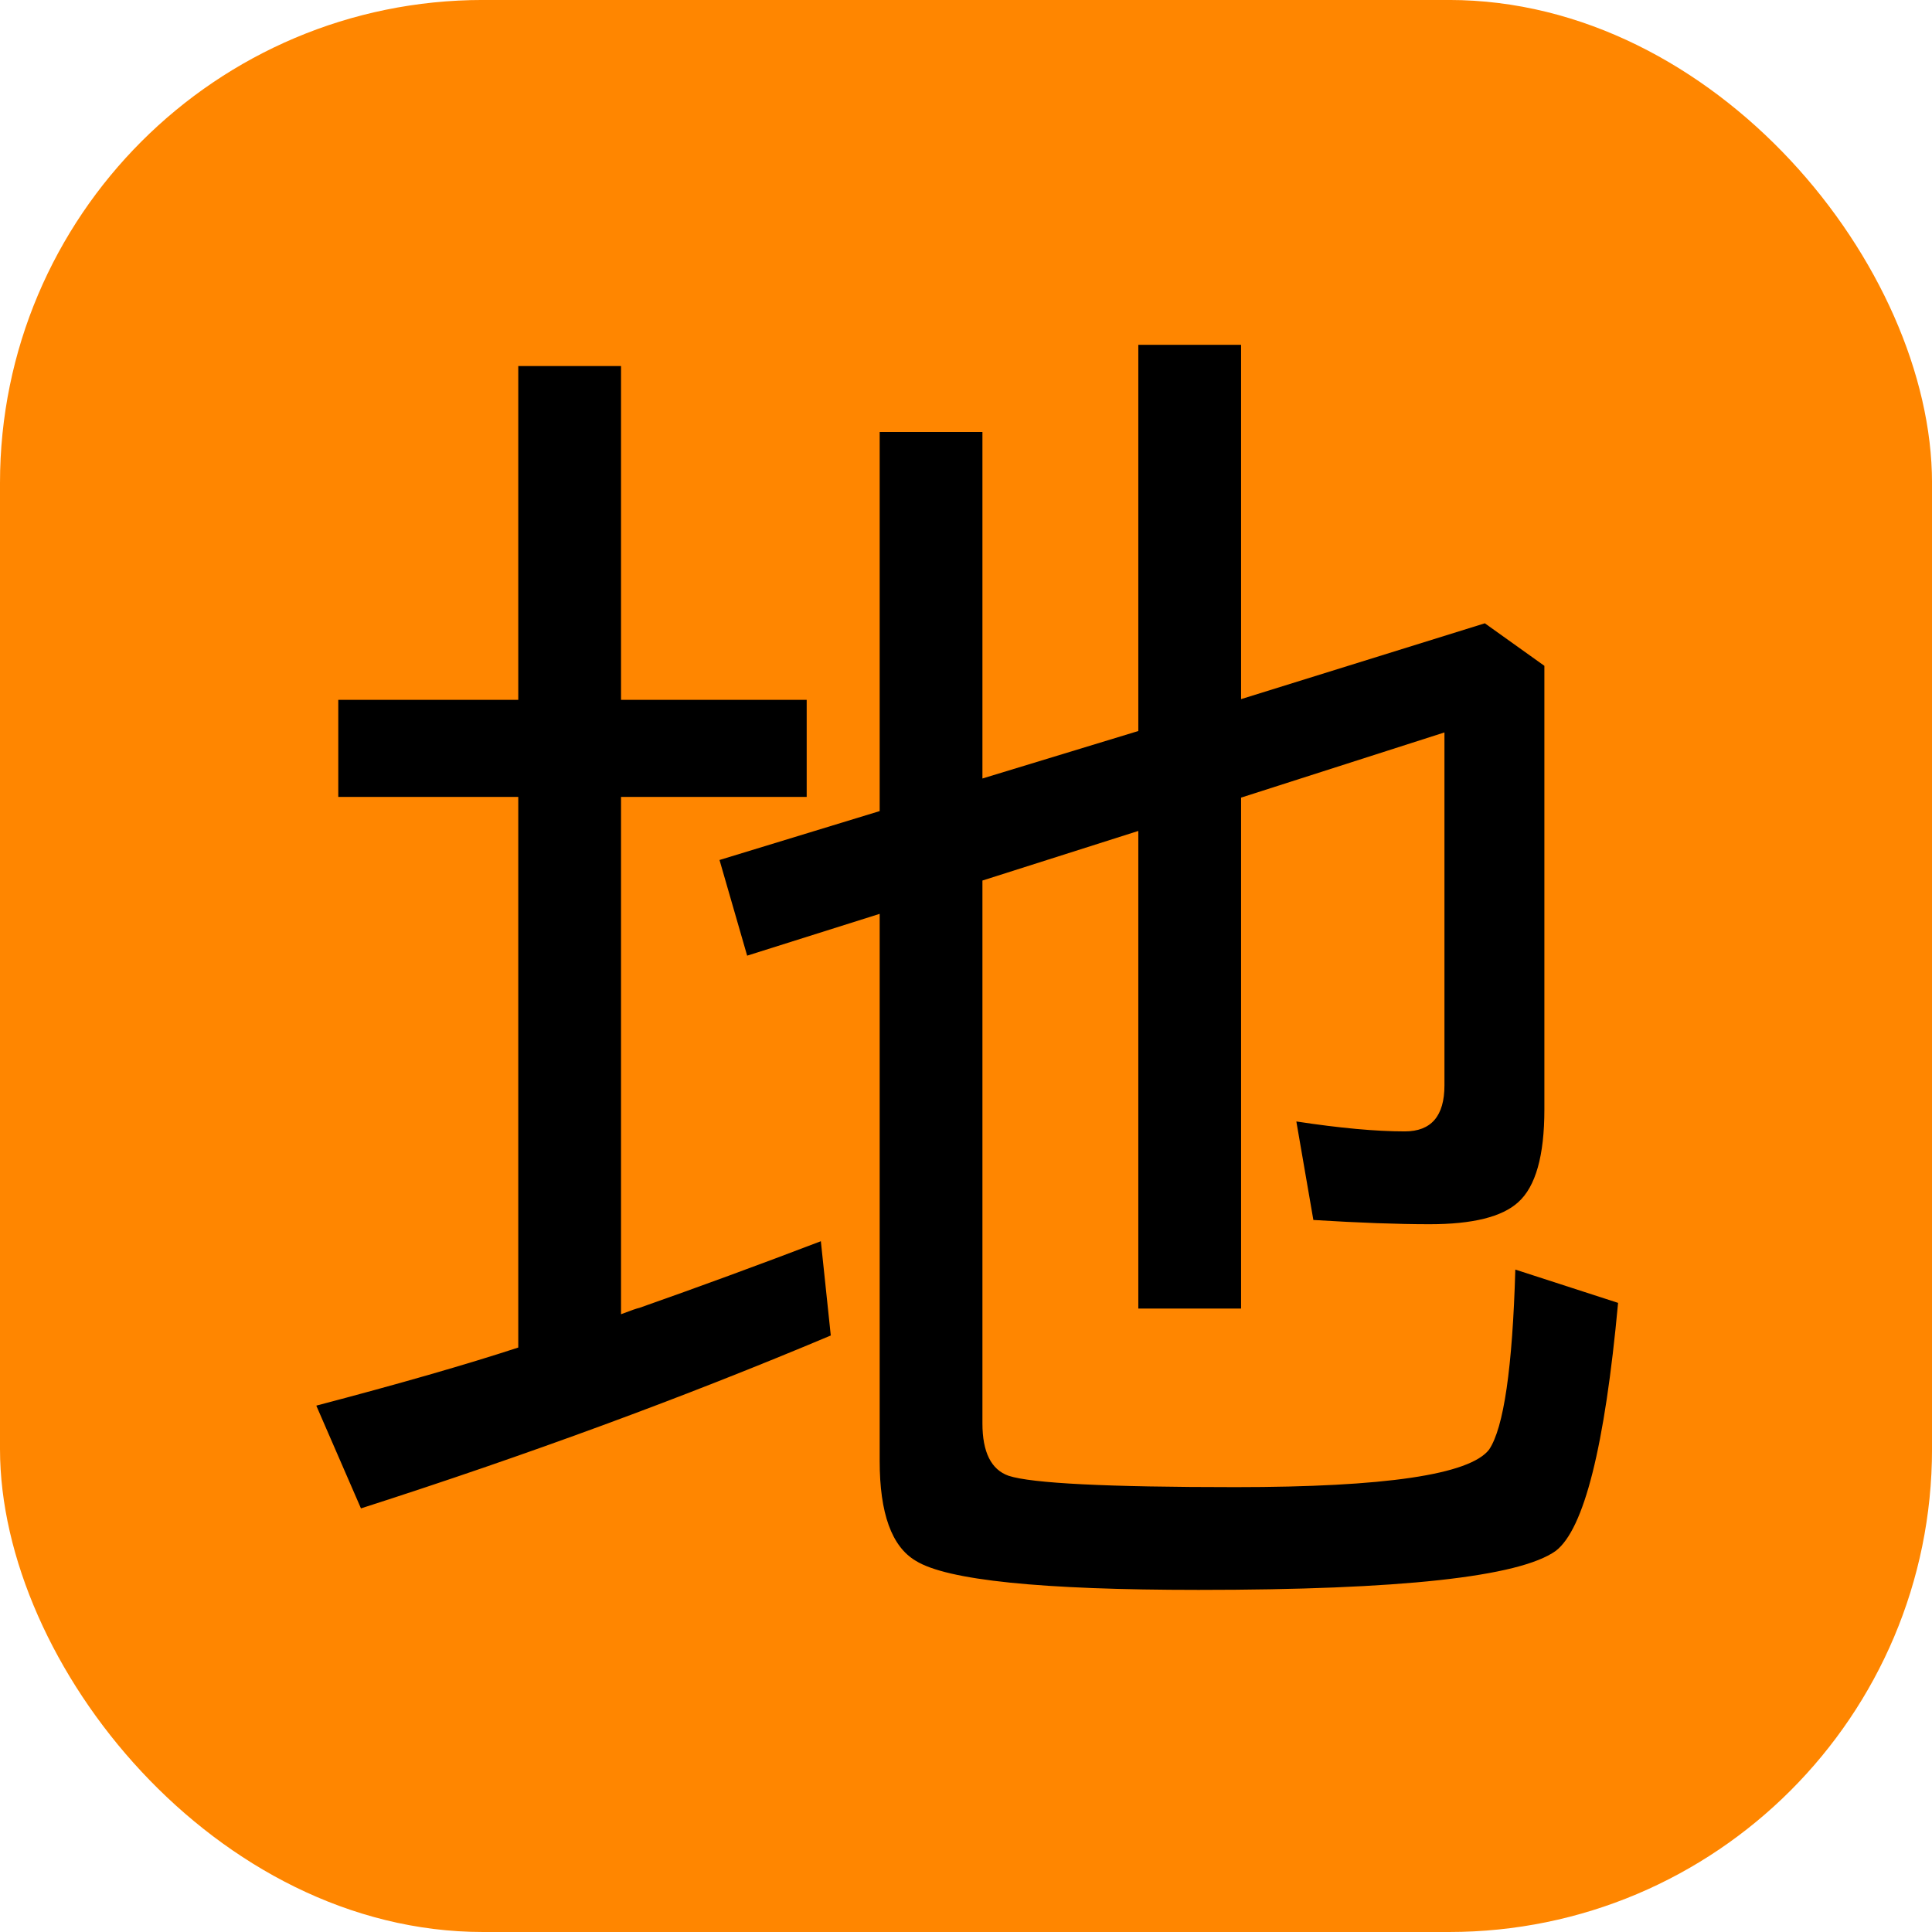 <?xml version="1.0" encoding="UTF-8" standalone="no"?>
<!-- Created with Inkscape (http://www.inkscape.org/) -->

<svg
   xmlns:dc="http://purl.org/dc/elements/1.1/"
   xmlns:cc="http://creativecommons.org/ns#"
   xmlns:rdf="http://www.w3.org/1999/02/22-rdf-syntax-ns#"
   xmlns:svg="http://www.w3.org/2000/svg"
   xmlns="http://www.w3.org/2000/svg"
   xmlns:sodipodi="http://sodipodi.sourceforge.net/DTD/sodipodi-0.dtd"
   xmlns:inkscape="http://www.inkscape.org/namespaces/inkscape"
   width="256"
   height="256"
   viewBox="0 0 67.733 67.733"
   version="1.1"
   id="svg8"
   inkscape:version="0.92.5 (2060ec1f9f, 2020-04-08)"
   sodipodi:docname="icon_02_256.svg"
   inkscape:export-filename="/home/kei/Documents/GitHub/330k-hugo/static/software/chrome_rwgps_ele_gsi/icon_02_256.png"
   inkscape:export-xdpi="96"
   inkscape:export-ydpi="96">
  <defs
     id="defs2" />
  <sodipodi:namedview
     id="base"
     pagecolor="#ffffff"
     bordercolor="#666666"
     borderopacity="1.0"
     inkscape:pageopacity="0.0"
     inkscape:pageshadow="2"
     inkscape:zoom="1.4142136"
     inkscape:cx="135.68451"
     inkscape:cy="81.742579"
     inkscape:document-units="mm"
     inkscape:current-layer="g822"
     showgrid="false"
     units="px"
     inkscape:window-width="1848"
     inkscape:window-height="1016"
     inkscape:window-x="72"
     inkscape:window-y="27"
     inkscape:window-maximized="1" />
  <g
     inkscape:label="レイヤー 1"
     inkscape:groupmode="layer"
     id="layer1"
     transform="translate(0,-229.267)">
    <g
       id="g822"
       transform="matrix(2,0,0,2,1.780192e-6,-297)">
      <rect
         ry="8.467"
         rx="8.467"
         y="263.133"
         x="0"
         height="33.867"
         width="33.867"
         id="rect823"
         style="fill:#ff8600;fill-opacity:1;stroke:none;stroke-width:0.265;stroke-miterlimit:10;stroke-dasharray:none;stroke-opacity:1" />
      <g
         aria-label="地"
         transform="matrix(0.265,0,0,0.265,3.76,265.24)"
         style="font-style:normal;font-weight:normal;font-size:40px;line-height:1.25;font-family:sans-serif;letter-spacing:0px;word-spacing:0px;fill:#000000;fill-opacity:1;stroke:none"
         id="flowRoot815">
        <path
           d="M 50.797,50.297 V 86.203 Q 50.797,89.062 52.531,89.672 54.828,90.422 67.531,90.422 82.391,90.422 84.312,87.938 85.766,85.781 86.047,76.031 L 92.844,78.234 Q 91.531,92.484 88.719,94.641 85.109,97.219 65.094,97.219 49.484,97.219 46.391,95.297 44,93.891 44,88.688 V 52.5 L 35.234,55.266 33.406,48.938 44,45.703 V 20.625 H 50.797 V 43.547 L 61.109,40.406 V 14.859 H 67.906 V 38.297 L 84.031,33.281 87.969,36.094 V 65.438 Q 87.969,70.031 86.234,71.578 84.641,73.031 80.375,73.031 77.234,73.031 72.688,72.75 L 71.562,66.234 Q 75.875,66.891 78.734,66.891 81.359,66.891 81.359,63.844 V 40.5 L 67.906,44.812 V 78.609 H 61.109 V 47.016 Z M 20.094,38.344 V 16.266 H 26.891 V 38.344 H 39.172 V 44.766 H 26.891 V 78.984 Q 27.875,78.609 28.109,78.562 33.969,76.5 40.109,74.156 L 40.766,80.391 Q 26.188,86.531 9.688,91.828 L 6.734,85.031 Q 14.938,82.875 20.094,81.188 V 44.766 H 8.188 V 38.344 Z"
           style="font-style:normal;font-variant:normal;font-weight:normal;font-stretch:normal;font-size:96px;font-family:sans-serif;-inkscape-font-specification:'sans-serif, Normal';font-variant-ligatures:normal;font-variant-caps:normal;font-variant-numeric:normal;font-feature-settings:normal;text-align:start;writing-mode:lr-tb;text-anchor:start"
           id="path818"
           inkscape:connector-curvature="0" />
      </g>
    </g>
  </g>
</svg>
